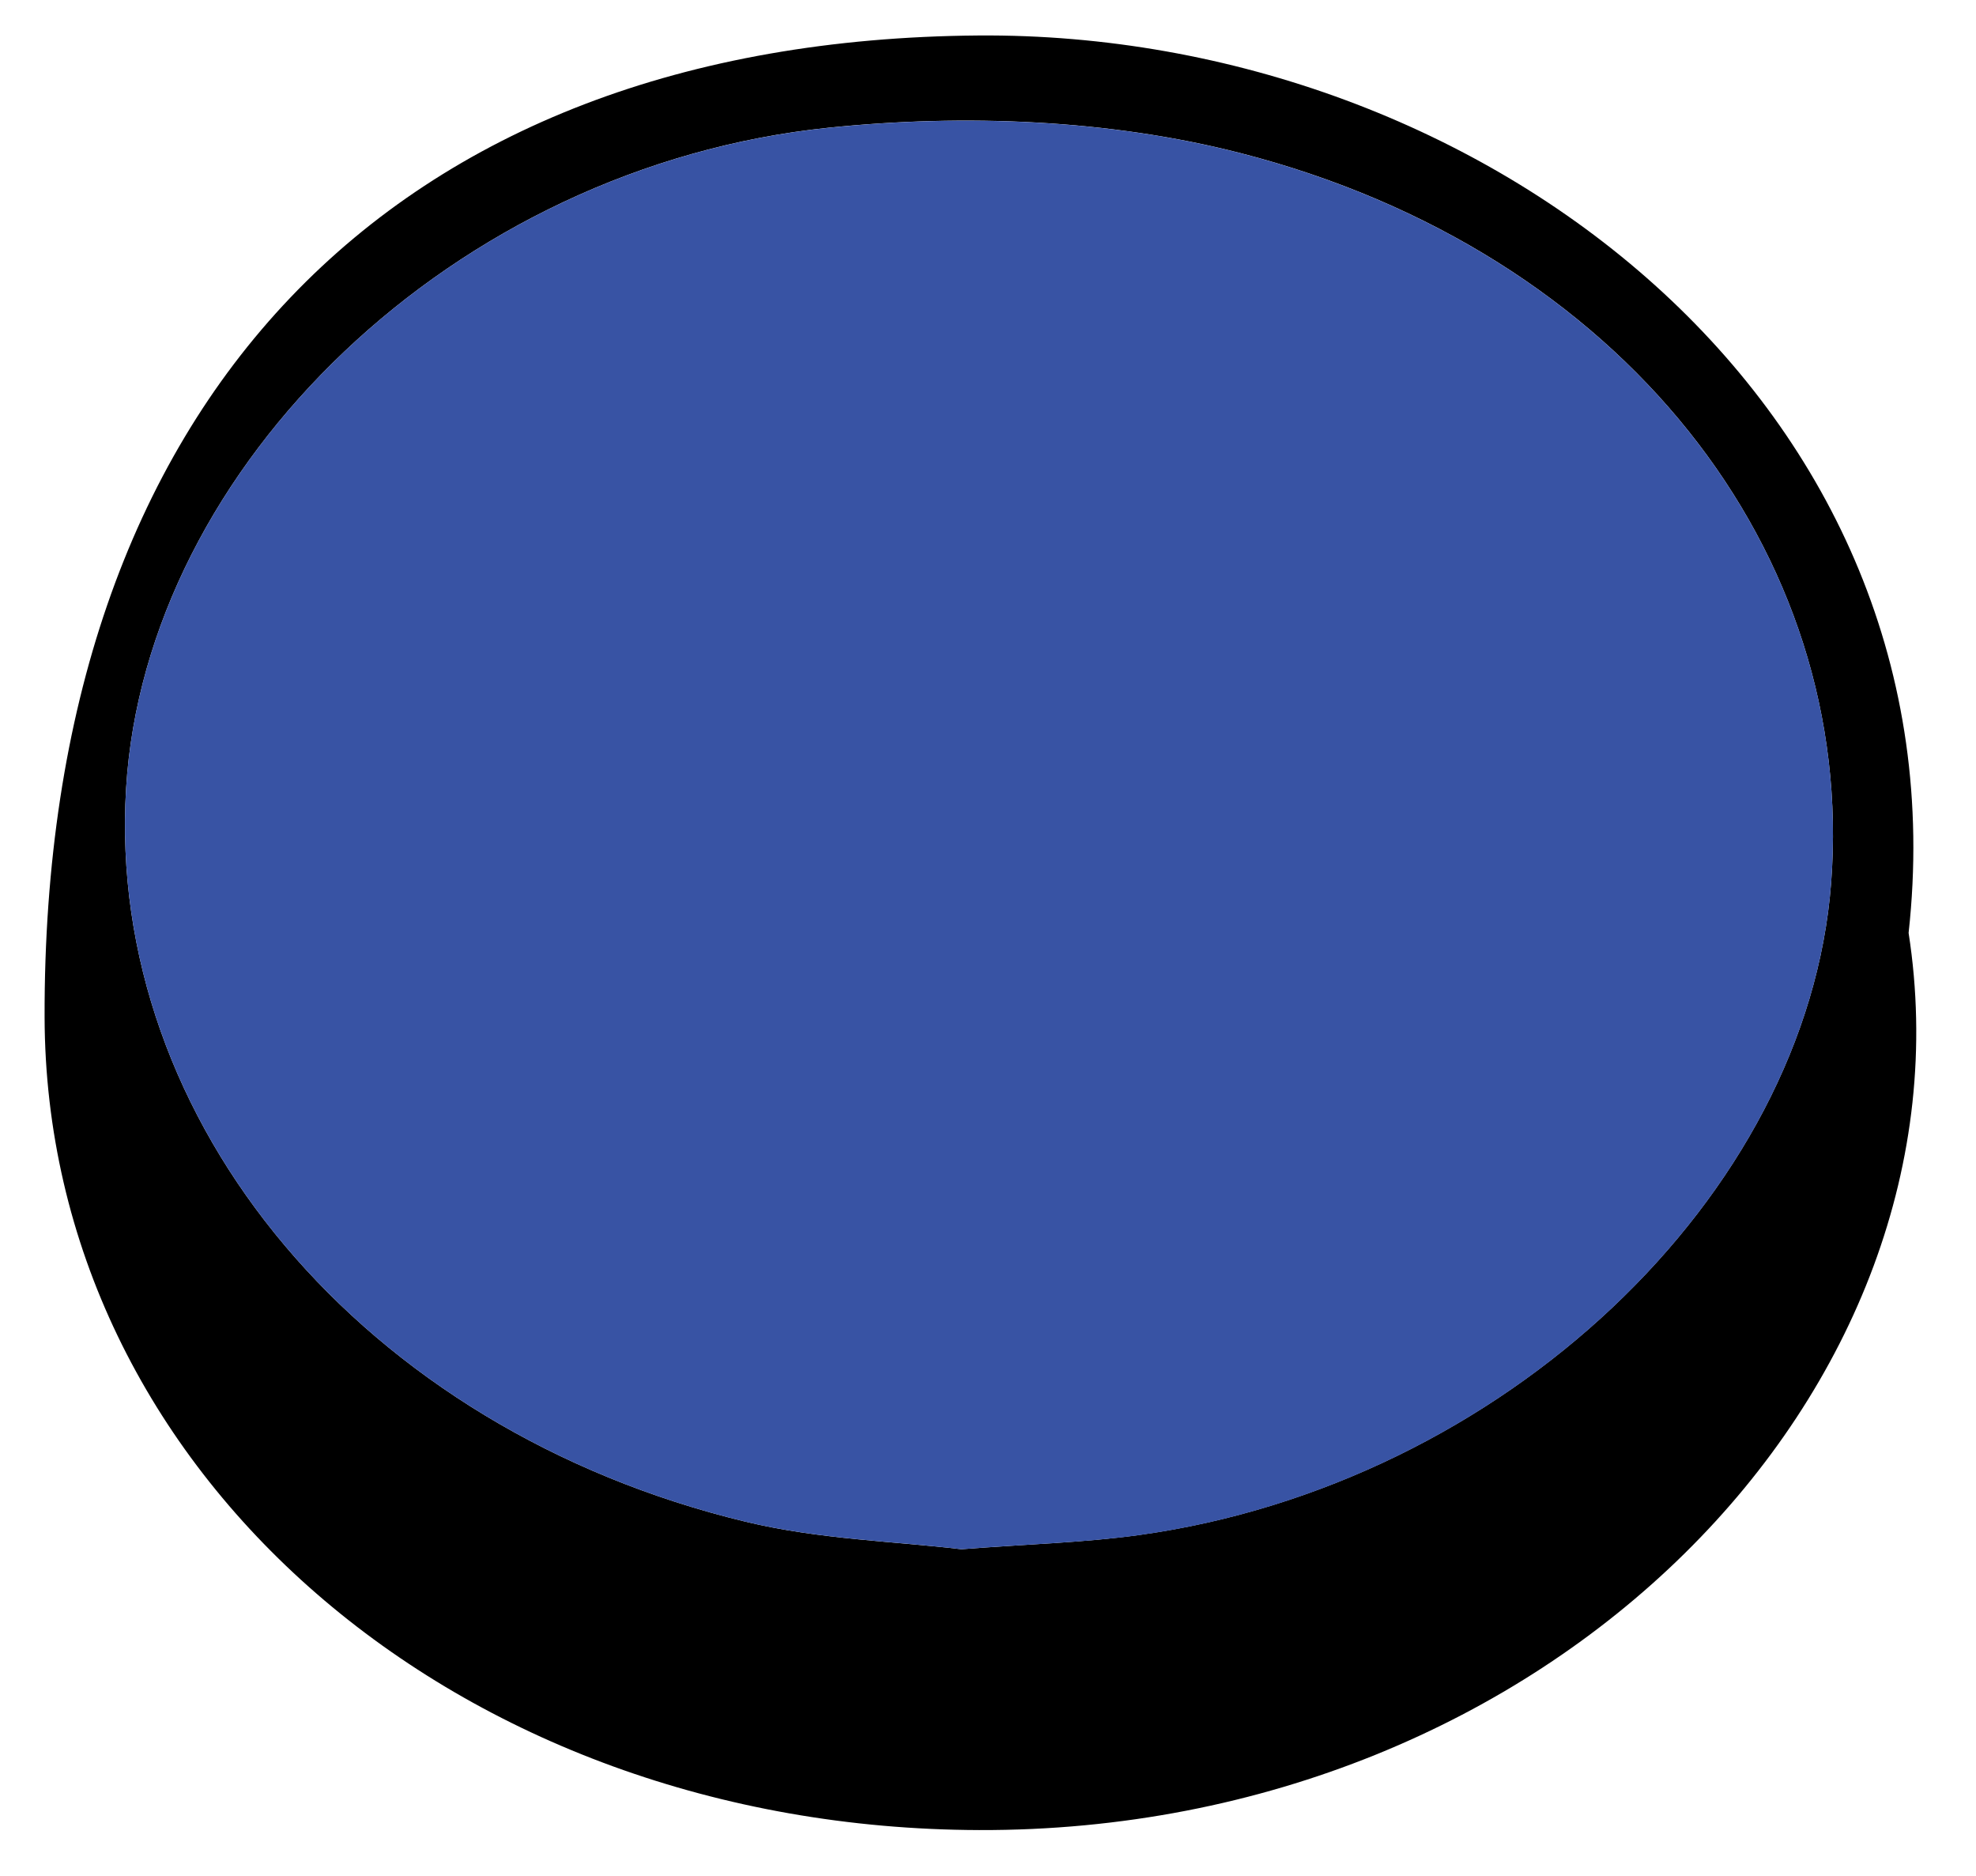 <?xml version="1.0" encoding="utf-8"?>
<!-- Generator: Adobe Illustrator 16.0.0, SVG Export Plug-In . SVG Version: 6.00 Build 0)  -->
<!DOCTYPE svg PUBLIC "-//W3C//DTD SVG 1.1//EN" "http://www.w3.org/Graphics/SVG/1.1/DTD/svg11.dtd">
<svg version="1.1" id="Layer_1" xmlns="http://www.w3.org/2000/svg" xmlns:xlink="http://www.w3.org/1999/xlink" x="0px" y="0px"
	 width="47.232px" height="44.838px" viewBox="0 0 47.232 44.838" enable-background="new 0 0 47.232 44.838" xml:space="preserve">
<g>
	<path d="M45.621,22.295c1.694,10.912-8.562,21.483-22.219,21.44C10.925,43.696,1.092,35.181,1.066,24.308
		C1.03,9.606,9.347,0.955,23.385,0.848C35.478,0.757,47.009,9.706,45.621,22.295z M22.98,37.024
		c1.609-0.125,2.944-0.158,4.258-0.342c8.672-1.207,15.958-8.092,16.531-15.58c0.604-7.896-4.995-15.099-14.116-17.443
		c-3.138-0.807-6.608-0.941-9.848-0.607C10.857,3.978,3.482,11.131,3.014,18.84c-0.485,7.979,5.67,15.324,14.808,17.526
		C19.583,36.791,21.436,36.837,22.98,37.024z"/>
	<path fill="#3853A4" d="M22.98,37.024c-1.544-0.188-3.396-0.234-5.159-0.658C8.684,34.164,2.529,26.819,3.014,18.84
		c0.468-7.709,7.844-14.862,16.791-15.786c3.239-0.334,6.71-0.2,9.848,0.607c9.121,2.345,14.722,9.547,14.116,17.443
		c-0.572,7.488-7.858,14.374-16.531,15.581C25.924,36.867,24.589,36.899,22.98,37.024z"/>
</g>
</svg>
